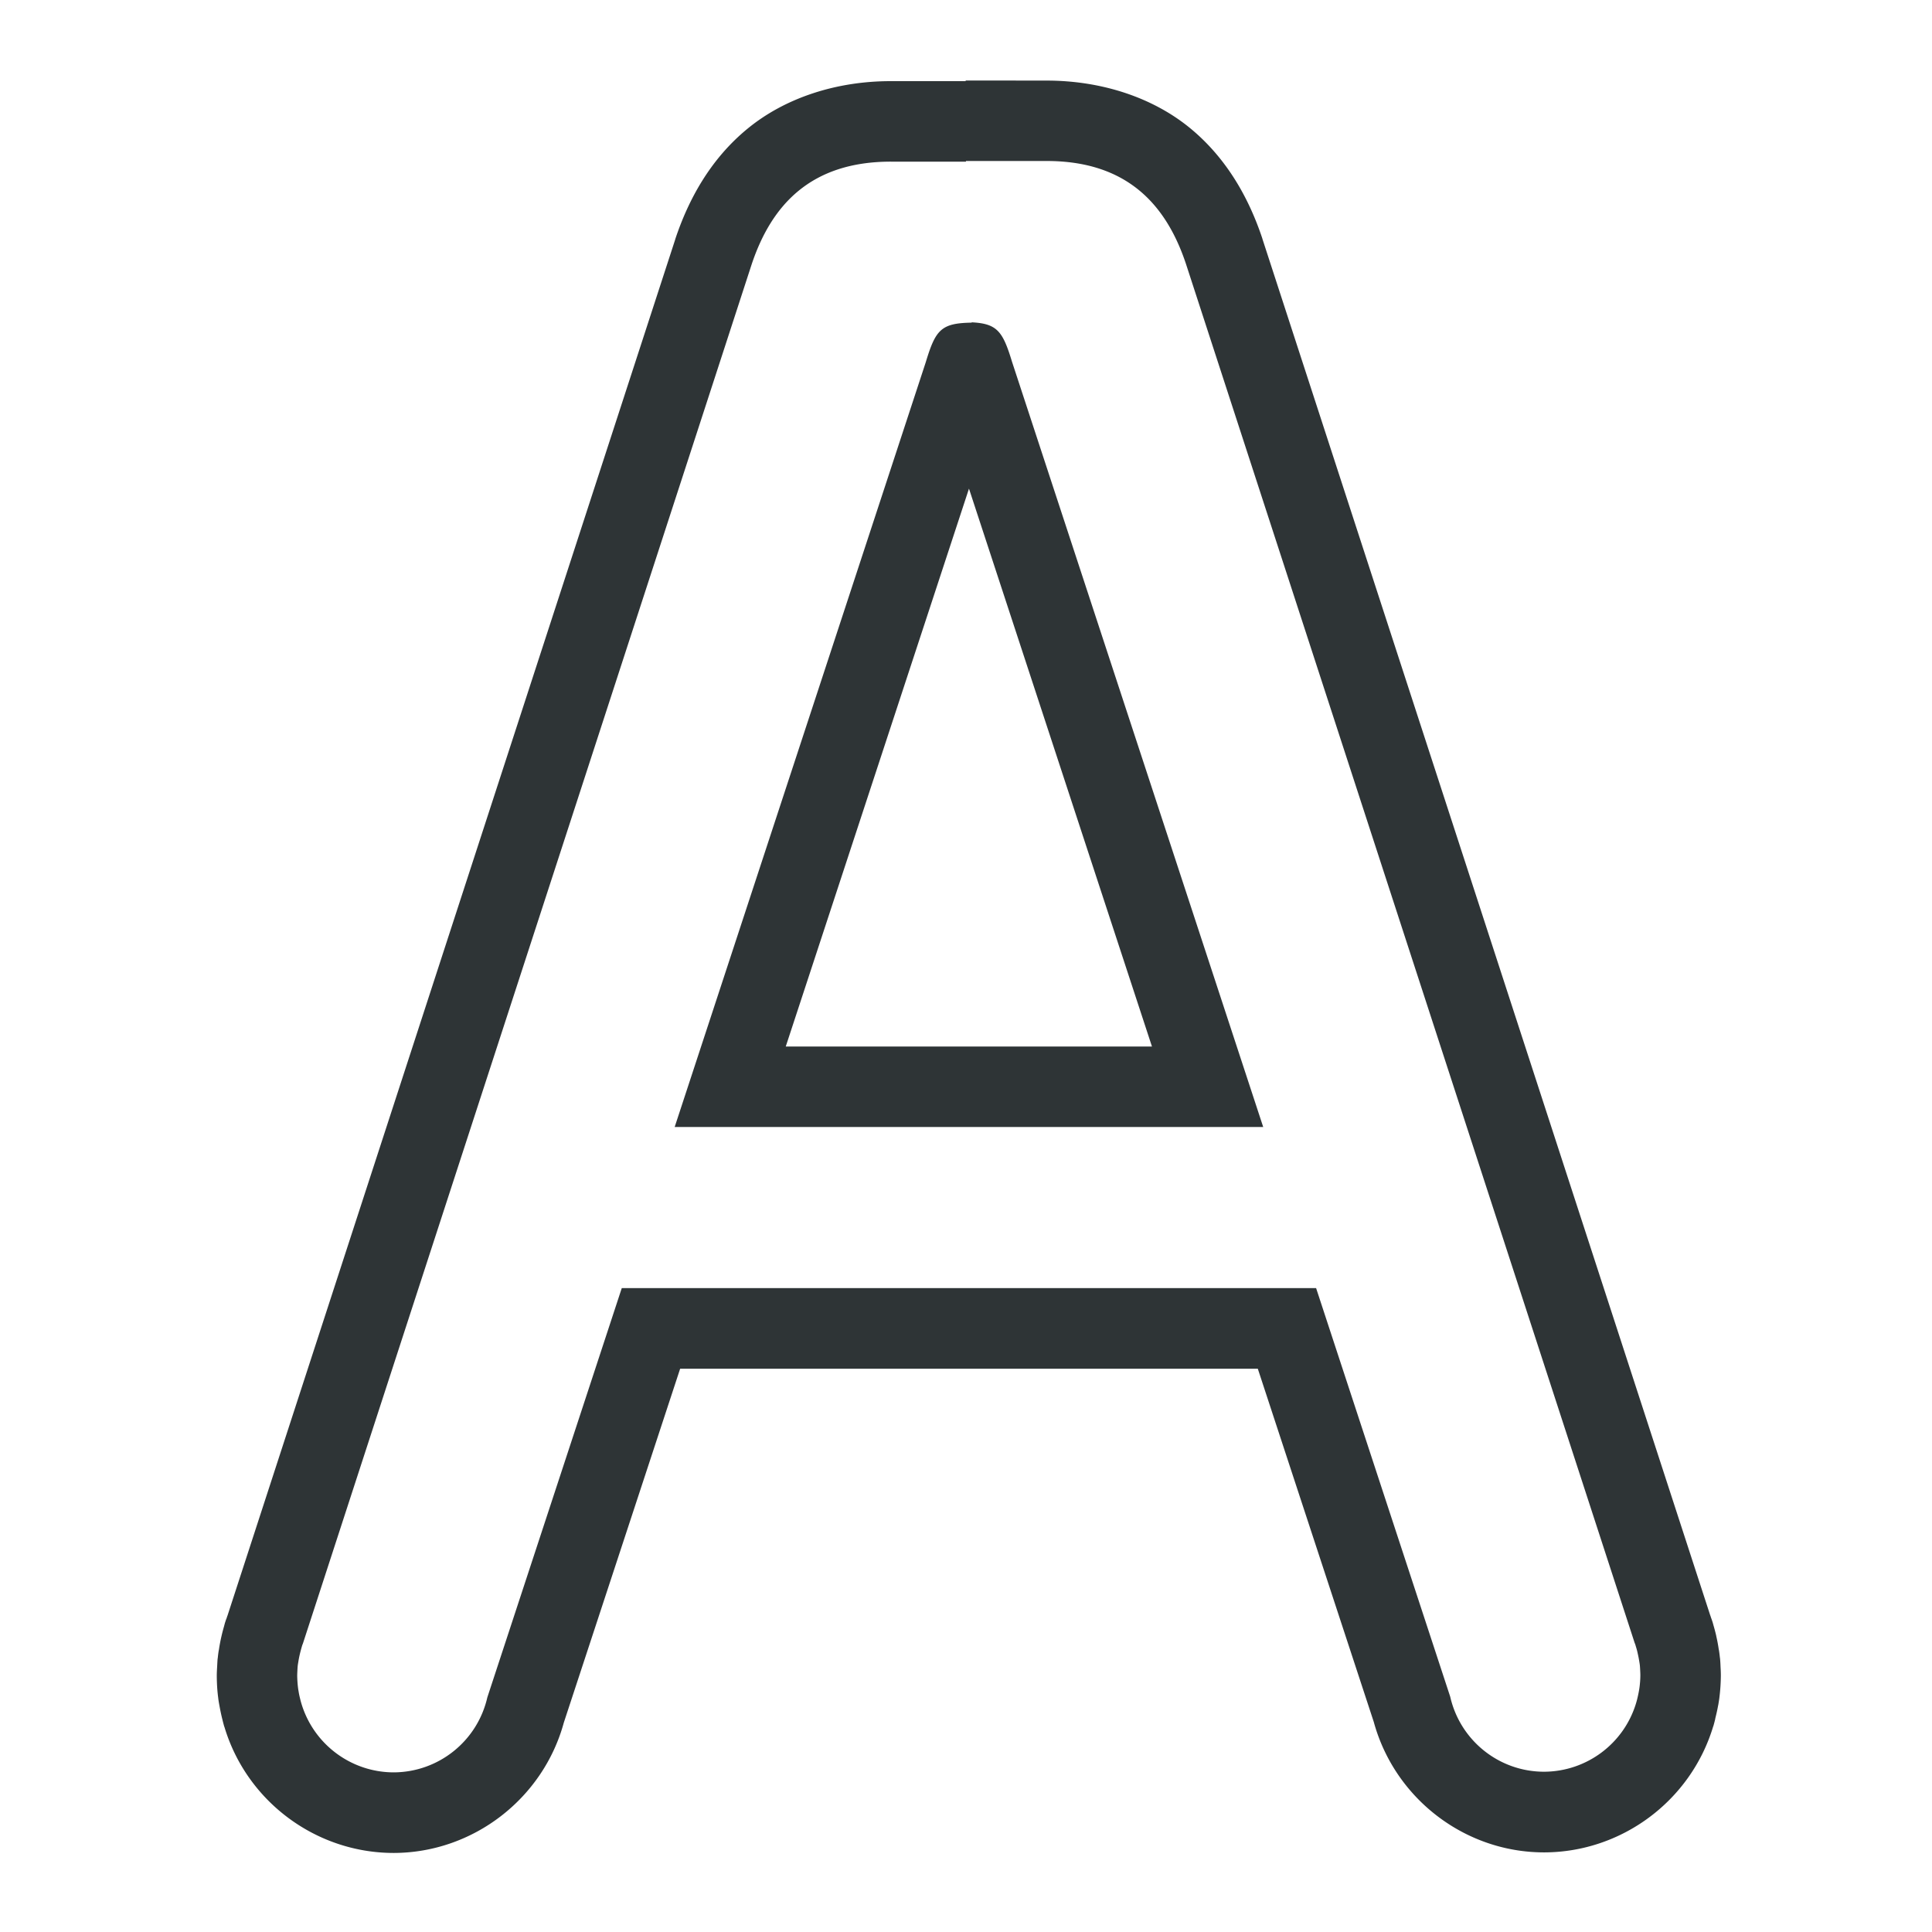 <svg viewBox="0 0 24 24" xmlns="http://www.w3.org/2000/svg"><path d="m12 1a1 1 0 0 0 -.008.008h-.922c-.681-.001-1.318.208-1.783.59-.466.382-.736.885-.898 1.371a1 1 0 0 0 -.002.008l-5.562 17.096c-.001.003-.001.001-.002.004l-.01.031a1 1 0 0 0 -.004.008c-.028.084-.031.101-.016.051a1 1 0 0 0 0 .002c-.016.054-.031.108-.043.162-.011.048-.022.103-.031.166.002-.013-.006.021-.014.1a1 1 0 0 0 -.002.012c-.003.035-.004.069-.006.102-.001.021-.004.057-.004.109a1 1 0 0 0 0 .006c.001.091.006.18.018.268a1 1 0 0 0 0 .002c.004.033.01.066.016.098.012.067.025.125.037.172.007.029.014.055.021.08a1 1 0 0 0 .004.01c.278.923 1.136 1.561 2.1 1.562a1 1 0 0 0 .004 0c.986-.003 1.853-.675 2.111-1.619l1.445-4.396h7.176l1.441 4.389c.259.945 1.125 1.617 2.111 1.619a1 1 0 0 0 .004 0c.964-.001 1.821-.64 2.1-1.562a1 1 0 0 0 .004-.01c.007-.025.014-.051.021-.08l.002-.012c.011-.045.024-.098.035-.16l.002-.008c.005-.029.01-.06.014-.09a1 1 0 0 0 0-.002c.011-.087.017-.177.018-.268a1 1 0 0 0 0-.002 1 1 0 0 0 0-.002 1 1 0 0 0 0-.002c0-.051-.003-.089-.004-.113-.001-.032-.003-.064-.006-.098a1 1 0 0 0 -.002-.012c-.008-.079-.016-.113-.014-.1-.009-.063-.02-.118-.031-.166v-.002c-.012-.053-.027-.107-.043-.16a1 1 0 0 0 0-.002c.016.05.012.033-.016-.049a1 1 0 0 0 -.004-.01l-.01-.031c-.001-.003-.001-.001-.002-.004l-5.562-17.096a1 1 0 0 0 -.002-.008c-.162-.486-.433-.989-.898-1.371-.466-.382-1.102-.59-1.783-.59zm0 1h1c1-.001 1.487.542 1.732 1.277l5.574 17.131c.003.006.005.013.008.02.003.009.005.018.008.027.009.029.017.058.023.088.007.03.013.061.018.092.003.018.006.035.008.053.002.021.003.043.004.064.001.019.002.039.002.059-0.0.049-.004.099-.01.146-.002.017-.005.034-.008.051-.006.033-.013.066-.021.098-.004.017-.009.034-.014.051-.152.505-.617.851-1.145.852-.558-.001-1.04-.388-1.164-.932l-1.666-5.076h-8.625l-1.67 5.084c-.124.544-.606.93-1.164.932-.527-.001-.992-.347-1.145-.852-.005-.017-.01-.034-.014-.051-.008-.032-.016-.065-.021-.098-.003-.017-.006-.034-.008-.051-.006-.048-.009-.097-.01-.146-0-.02.001-.039.002-.059.001-.022.002-.043.004-.064.002-.018.005-.035.008-.053.005-.031.011-.062.018-.092.007-.03.015-.059.023-.088.003-.009.005-.018.008-.027.003-.006.005-.013.008-.02l5.574-17.131c.245-.735.732-1.278 1.732-1.277h.93zm.07 2.004v.004c-.381.006-.448.089-.57.492l-3.119 9.5h7.311l-3.121-9.508c-.114-.375-.183-.472-.5-.488zm-.033 2.066 2.273 6.93h-4.549z" fill="#2e3436" stroke-width=".962"/></svg>
